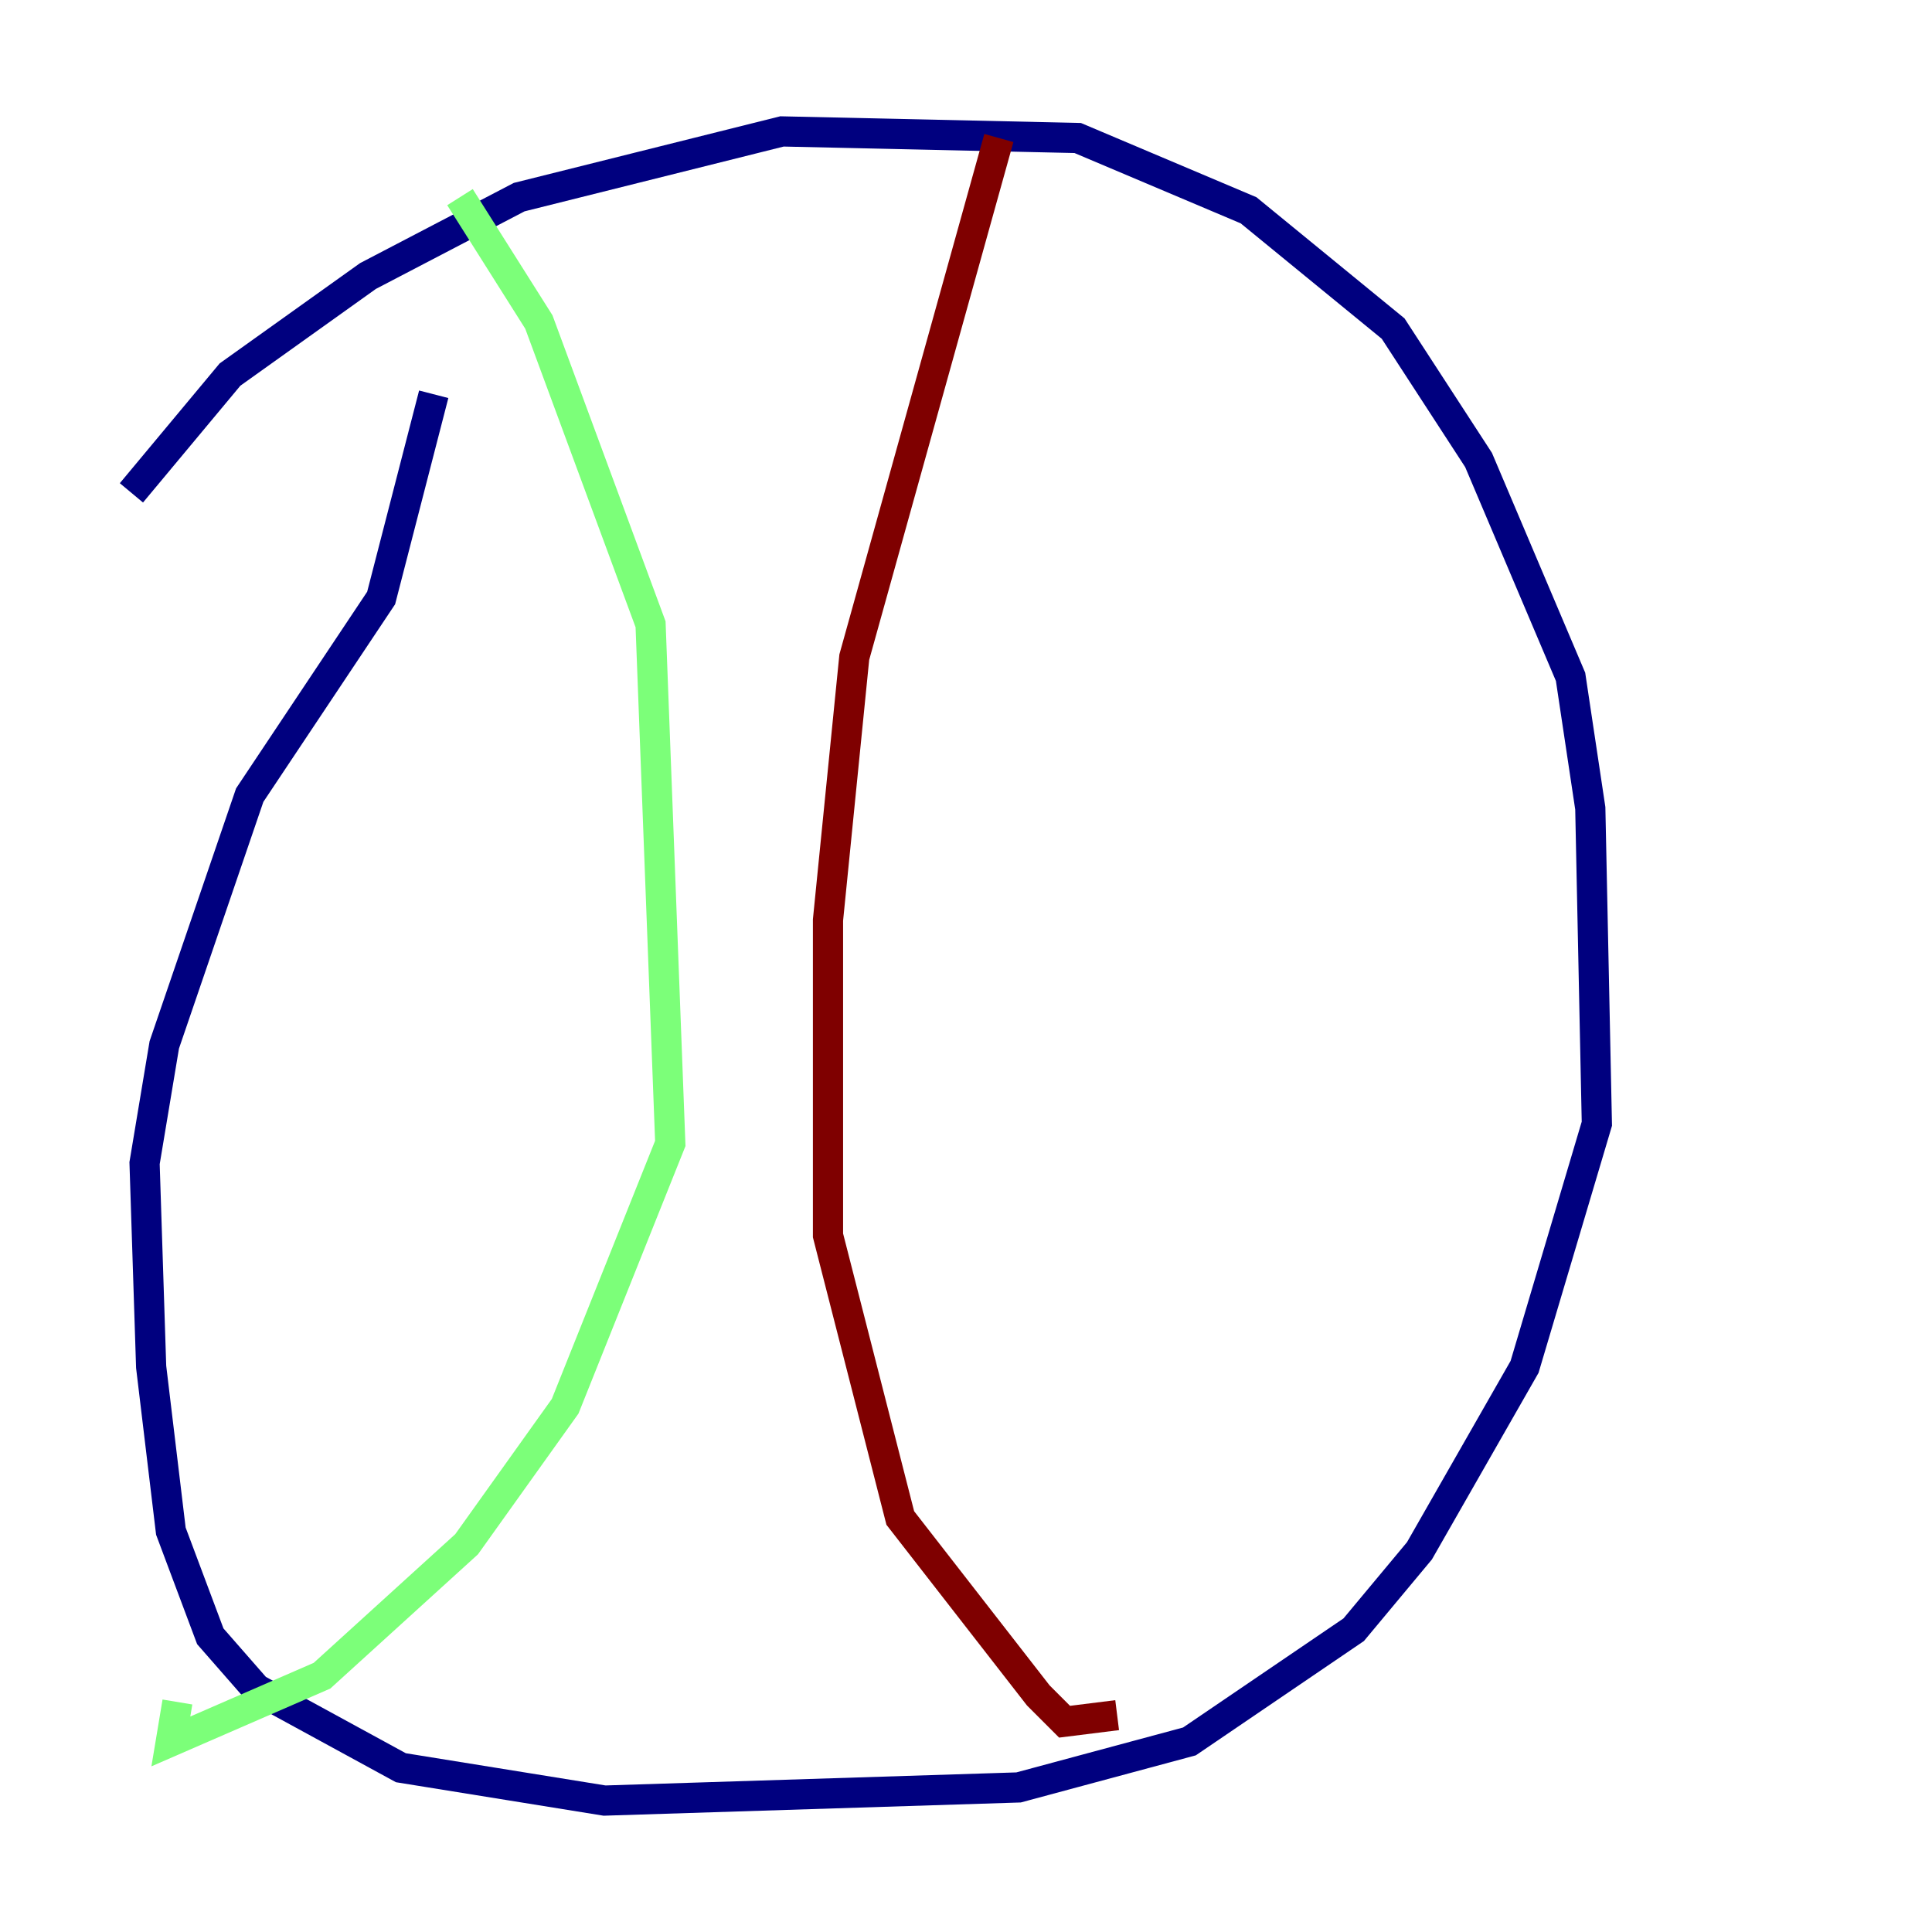 <?xml version="1.0" encoding="utf-8" ?>
<svg baseProfile="tiny" height="128" version="1.2" viewBox="0,0,128,128" width="128" xmlns="http://www.w3.org/2000/svg" xmlns:ev="http://www.w3.org/2001/xml-events" xmlns:xlink="http://www.w3.org/1999/xlink"><defs /><polyline fill="none" points="8.707,32.653 15.238,24.816 24.381,18.286 34.395,13.061 51.809,8.707 71.401,9.143 82.721,13.932 92.299,21.769 97.959,30.476 104.054,44.843 105.361,53.551 105.796,74.449 101.007,90.558 94.041,102.748 89.687,107.973 78.803,115.374 67.483,118.422 40.054,119.293 26.558,117.116 16.98,111.891 13.932,108.408 11.32,101.442 10.014,90.558 9.578,77.061 10.884,69.225 16.544,52.68 25.252,39.619 28.735,26.122" stroke="#00007f" stroke-width="2" /><polyline fill="none" points="30.476,13.061 35.701,21.333 43.102,41.361 44.408,75.755 37.442,93.17 30.912,102.313 21.333,111.02 11.32,115.374 11.755,112.762" stroke="#7cff79" stroke-width="2" /><polyline fill="none" points="66.177,9.143 56.599,43.537 54.857,60.952 54.857,81.85 59.646,100.571 68.789,112.326 70.531,114.068 74.014,113.633" stroke="#7f0000" stroke-width="2" /></svg>